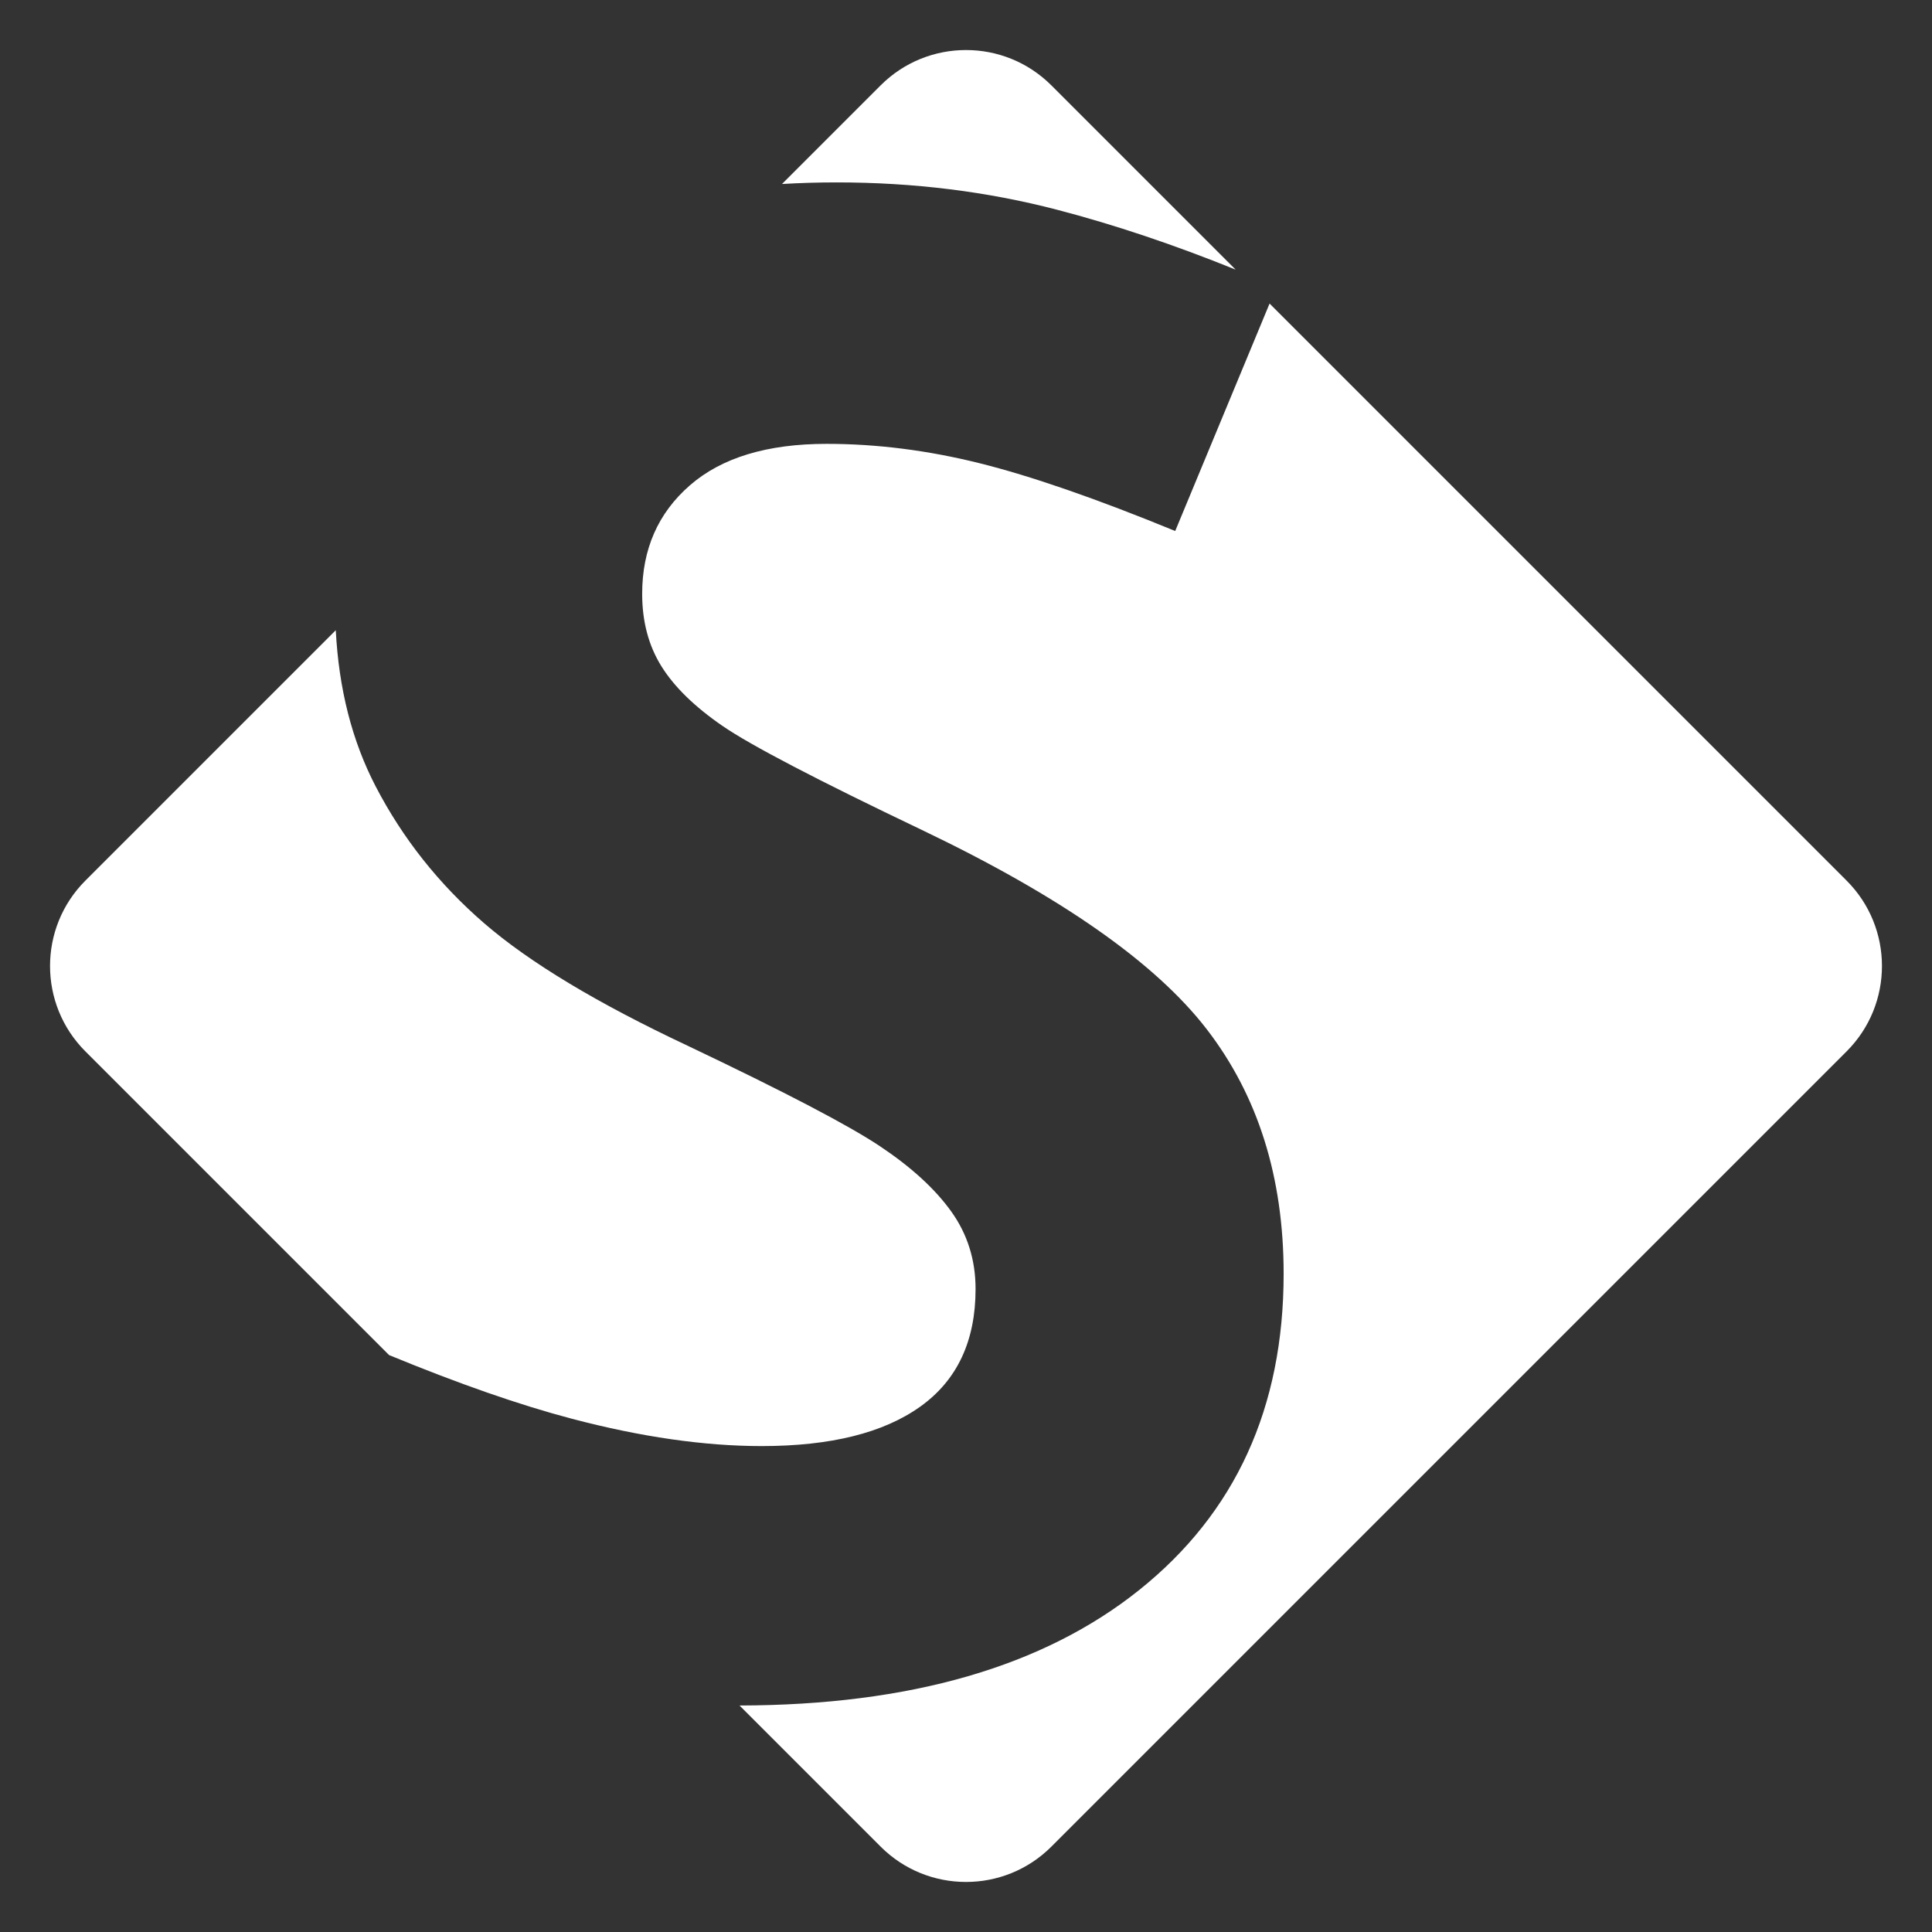 <?xml version="1.0" standalone="no"?><!-- Generator: Gravit.io --><svg xmlns="http://www.w3.org/2000/svg" xmlns:xlink="http://www.w3.org/1999/xlink" style="isolation:isolate" viewBox="0 0 512 512" width="512" height="512"><rect x="0" y="0" width="512" height="512" fill="#333333" stroke="none"/><defs><clipPath id="_clipPath_TIfJlgdUf72JJIRAspCrbdpGck6Za2Z6"><rect width="512" height="512"/></clipPath></defs><g clip-path="url(#_clipPath_TIfJlgdUf72JJIRAspCrbdpGck6Za2Z6)"><rect width="512" height="512" style="fill:rgb(32,32,32)" fill-opacity="0"/><path d=" M 327.453 71.453 L 278.627 22.627 C 266.139 10.139 245.861 10.139 233.373 22.627 L 207.236 48.764 Q 214.297 48.339 221.744 48.339 L 221.744 48.339 L 221.744 48.339 Q 252.359 48.339 280.155 55.589 L 280.155 55.589 L 280.155 55.589 Q 302.946 61.535 327.453 71.453 Z  M 336.45 80.45 L 489.373 233.373 C 501.861 245.861 501.861 266.139 489.373 278.627 L 278.627 489.373 C 266.139 501.861 245.861 501.861 233.373 489.373 L 195.976 451.976 Q 263.793 451.853 301.908 421.361 L 301.908 421.361 L 301.908 421.361 Q 340.177 390.746 340.177 337.572 L 340.177 337.572 L 340.177 337.572 Q 340.177 299.169 319.767 272.716 L 319.767 272.716 L 319.767 272.716 Q 299.356 246.263 244.303 219.945 L 244.303 219.945 L 244.303 219.945 Q 202.677 200.072 191.532 192.418 L 191.532 192.418 L 191.532 192.418 Q 180.387 184.764 175.284 176.573 L 175.284 176.573 L 175.284 176.573 Q 170.182 168.382 170.182 157.372 L 170.182 157.372 L 170.182 157.372 Q 170.182 139.647 182.804 128.636 L 182.804 128.636 L 182.804 128.636 Q 195.426 117.626 219.059 117.626 L 219.059 117.626 L 219.059 117.626 Q 238.932 117.626 259.476 122.728 L 259.476 122.728 L 259.476 122.728 Q 280.021 127.831 311.441 140.721 L 311.441 140.721 L 336.45 80.45 Z  M 103.105 359.105 L 22.627 278.627 C 10.139 266.139 10.139 245.861 22.627 233.373 L 88.985 167.015 Q 90.183 190.362 99.552 208.397 L 99.552 208.397 L 99.552 208.397 Q 110.294 229.076 128.287 244.652 L 128.287 244.652 L 128.287 244.652 Q 146.28 260.228 182.267 277.147 L 182.267 277.147 L 182.267 277.147 Q 220.67 295.409 233.158 303.734 L 233.158 303.734 L 233.158 303.734 Q 245.646 312.059 252.091 321.056 L 252.091 321.056 L 252.091 321.056 Q 258.536 330.052 258.536 341.6 L 258.536 341.6 L 258.536 341.6 Q 258.536 362.279 243.9 372.753 L 243.9 372.753 L 243.9 372.753 Q 229.264 383.226 201.871 383.226 L 201.871 383.226 L 201.871 383.226 Q 179.044 383.226 151.517 375.975 L 151.517 375.975 L 151.517 375.975 Q 130.779 370.512 103.105 359.105 Z " fill-rule="evenodd" fill="rgb(255,255,255)"/></g></svg>